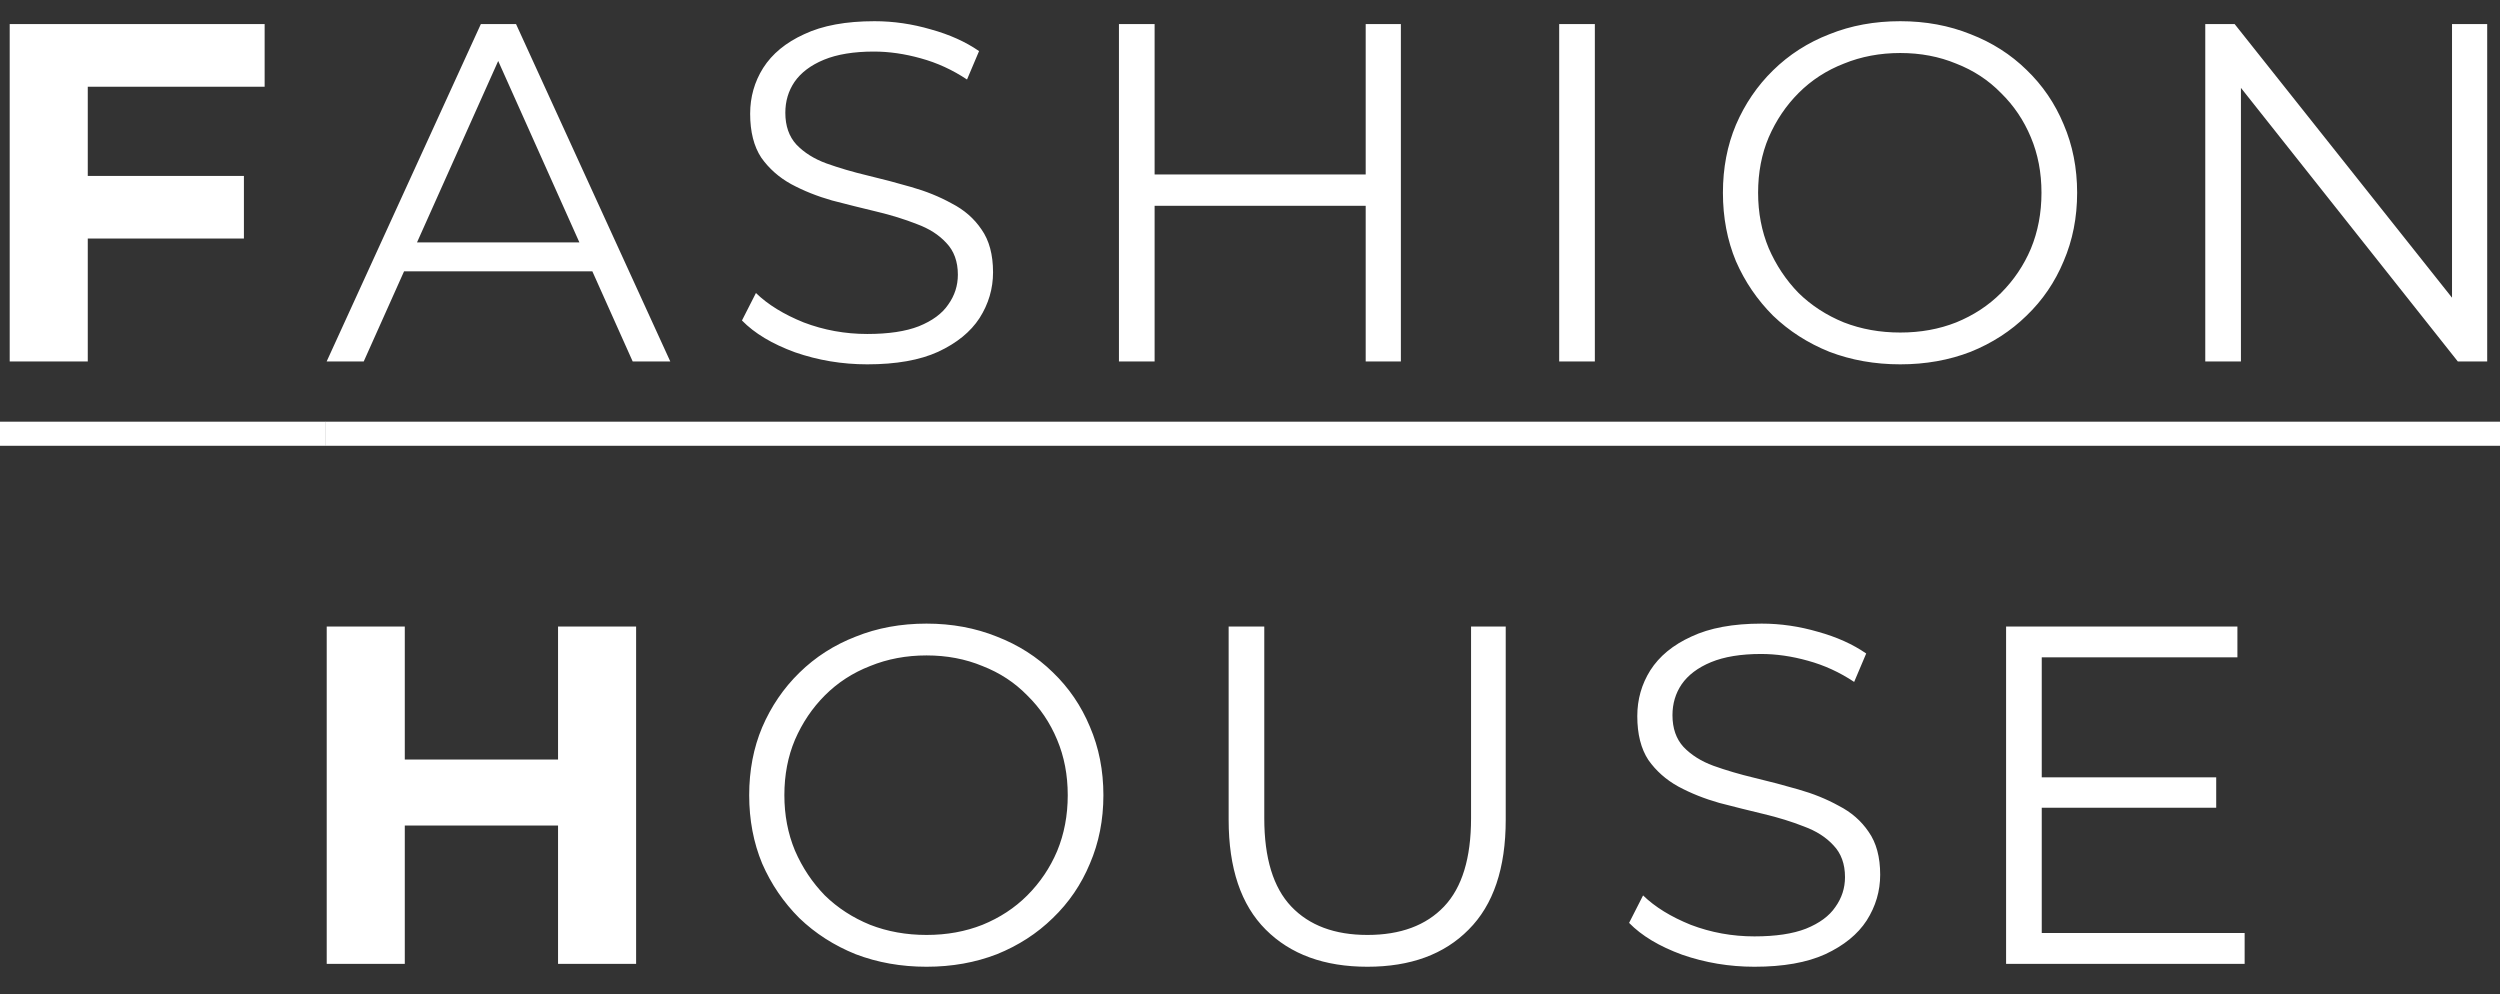 <svg width="83" height="33" viewBox="0 0 83 33" fill="none" xmlns="http://www.w3.org/2000/svg">
<rect x="0" y="0" width="83" height="33" fill="#333333" stroke="none"/>
<path d="M2.722 5.84H8.098V7.92H2.722V5.84ZM2.914 12H0.322V0.8H8.786V2.88H2.914V12ZM10.845 12L15.964 0.8H17.133L22.253 12H21.005L16.3 1.488H16.78L12.076 12H10.845ZM12.861 9.008L13.213 8.048H19.724L20.076 9.008H12.861ZM28.793 12.096C27.961 12.096 27.161 11.963 26.393 11.696C25.636 11.419 25.049 11.067 24.633 10.64L25.097 9.728C25.492 10.112 26.02 10.437 26.681 10.704C27.353 10.96 28.057 11.088 28.793 11.088C29.497 11.088 30.068 11.003 30.505 10.832C30.953 10.651 31.279 10.411 31.481 10.112C31.695 9.813 31.801 9.483 31.801 9.12C31.801 8.683 31.673 8.331 31.417 8.064C31.172 7.797 30.847 7.589 30.441 7.44C30.036 7.28 29.588 7.141 29.097 7.024C28.607 6.907 28.116 6.784 27.625 6.656C27.135 6.517 26.681 6.336 26.265 6.112C25.86 5.888 25.529 5.595 25.273 5.232C25.028 4.859 24.905 4.373 24.905 3.776C24.905 3.221 25.049 2.715 25.337 2.256C25.636 1.787 26.089 1.413 26.697 1.136C27.305 0.848 28.084 0.704 29.033 0.704C29.663 0.704 30.287 0.795 30.905 0.976C31.524 1.147 32.057 1.387 32.505 1.696L32.105 2.64C31.625 2.32 31.113 2.085 30.569 1.936C30.036 1.787 29.519 1.712 29.017 1.712C28.345 1.712 27.791 1.803 27.353 1.984C26.916 2.165 26.591 2.411 26.377 2.72C26.175 3.019 26.073 3.36 26.073 3.744C26.073 4.181 26.196 4.533 26.441 4.8C26.697 5.067 27.028 5.275 27.433 5.424C27.849 5.573 28.303 5.707 28.793 5.824C29.284 5.941 29.769 6.069 30.249 6.208C30.74 6.347 31.188 6.528 31.593 6.752C32.009 6.965 32.34 7.253 32.585 7.616C32.841 7.979 32.969 8.453 32.969 9.04C32.969 9.584 32.82 10.091 32.521 10.56C32.223 11.019 31.764 11.392 31.145 11.68C30.537 11.957 29.753 12.096 28.793 12.096ZM45.341 0.8H46.509V12H45.341V0.8ZM38.333 12H37.149V0.8H38.333V12ZM45.453 6.832H38.205V5.792H45.453V6.832ZM51.765 12V0.8H52.949V12H51.765ZM63.089 12.096C62.246 12.096 61.462 11.957 60.737 11.68C60.022 11.392 59.398 10.992 58.865 10.48C58.342 9.957 57.931 9.355 57.633 8.672C57.345 7.979 57.201 7.221 57.201 6.4C57.201 5.579 57.345 4.827 57.633 4.144C57.931 3.451 58.342 2.848 58.865 2.336C59.398 1.813 60.022 1.413 60.737 1.136C61.451 0.848 62.235 0.704 63.089 0.704C63.931 0.704 64.71 0.848 65.425 1.136C66.139 1.413 66.758 1.808 67.281 2.32C67.814 2.832 68.225 3.435 68.513 4.128C68.811 4.821 68.961 5.579 68.961 6.4C68.961 7.221 68.811 7.979 68.513 8.672C68.225 9.365 67.814 9.968 67.281 10.48C66.758 10.992 66.139 11.392 65.425 11.68C64.71 11.957 63.931 12.096 63.089 12.096ZM63.089 11.04C63.761 11.04 64.379 10.928 64.945 10.704C65.521 10.469 66.017 10.144 66.433 9.728C66.859 9.301 67.19 8.811 67.425 8.256C67.659 7.691 67.777 7.072 67.777 6.4C67.777 5.728 67.659 5.115 67.425 4.56C67.19 3.995 66.859 3.504 66.433 3.088C66.017 2.661 65.521 2.336 64.945 2.112C64.379 1.877 63.761 1.76 63.089 1.76C62.417 1.76 61.793 1.877 61.217 2.112C60.641 2.336 60.139 2.661 59.713 3.088C59.297 3.504 58.966 3.995 58.721 4.56C58.486 5.115 58.369 5.728 58.369 6.4C58.369 7.061 58.486 7.675 58.721 8.24C58.966 8.805 59.297 9.301 59.713 9.728C60.139 10.144 60.641 10.469 61.217 10.704C61.793 10.928 62.417 11.04 63.089 11.04ZM73.215 12V0.8H74.191L81.919 10.528H81.407V0.8H82.575V12H81.599L73.887 2.272H74.399V12H73.215ZM18.527 20.8H21.119V32H18.527V20.8ZM13.439 32H10.847V20.8H13.439V32ZM18.719 27.408H13.247V25.216H18.719V27.408ZM30.761 32.096C29.918 32.096 29.134 31.957 28.409 31.68C27.694 31.392 27.07 30.992 26.537 30.48C26.014 29.957 25.603 29.355 25.305 28.672C25.017 27.979 24.873 27.221 24.873 26.4C24.873 25.579 25.017 24.827 25.305 24.144C25.603 23.451 26.014 22.848 26.537 22.336C27.07 21.813 27.694 21.413 28.409 21.136C29.123 20.848 29.907 20.704 30.761 20.704C31.603 20.704 32.382 20.848 33.097 21.136C33.811 21.413 34.43 21.808 34.953 22.32C35.486 22.832 35.897 23.435 36.185 24.128C36.483 24.821 36.633 25.579 36.633 26.4C36.633 27.221 36.483 27.979 36.185 28.672C35.897 29.365 35.486 29.968 34.953 30.48C34.43 30.992 33.811 31.392 33.097 31.68C32.382 31.957 31.603 32.096 30.761 32.096ZM30.761 31.04C31.433 31.04 32.051 30.928 32.617 30.704C33.193 30.469 33.689 30.144 34.105 29.728C34.531 29.301 34.862 28.811 35.097 28.256C35.331 27.691 35.449 27.072 35.449 26.4C35.449 25.728 35.331 25.115 35.097 24.56C34.862 23.995 34.531 23.504 34.105 23.088C33.689 22.661 33.193 22.336 32.617 22.112C32.051 21.877 31.433 21.76 30.761 21.76C30.089 21.76 29.465 21.877 28.889 22.112C28.313 22.336 27.811 22.661 27.385 23.088C26.969 23.504 26.638 23.995 26.393 24.56C26.158 25.115 26.041 25.728 26.041 26.4C26.041 27.061 26.158 27.675 26.393 28.24C26.638 28.805 26.969 29.301 27.385 29.728C27.811 30.144 28.313 30.469 28.889 30.704C29.465 30.928 30.089 31.04 30.761 31.04ZM45.398 32.096C43.969 32.096 42.844 31.685 42.023 30.864C41.201 30.043 40.791 28.827 40.791 27.216V20.8H41.974V27.168C41.974 28.491 42.273 29.467 42.87 30.096C43.468 30.725 44.31 31.04 45.398 31.04C46.497 31.04 47.345 30.725 47.943 30.096C48.54 29.467 48.839 28.491 48.839 27.168V20.8H49.99V27.216C49.99 28.827 49.58 30.043 48.758 30.864C47.948 31.685 46.828 32.096 45.398 32.096ZM58.246 32.096C57.414 32.096 56.614 31.963 55.846 31.696C55.089 31.419 54.502 31.067 54.086 30.64L54.55 29.728C54.945 30.112 55.473 30.437 56.134 30.704C56.806 30.96 57.51 31.088 58.246 31.088C58.95 31.088 59.521 31.003 59.958 30.832C60.406 30.651 60.732 30.411 60.934 30.112C61.148 29.813 61.254 29.483 61.254 29.12C61.254 28.683 61.126 28.331 60.87 28.064C60.625 27.797 60.3 27.589 59.894 27.44C59.489 27.28 59.041 27.141 58.55 27.024C58.06 26.907 57.569 26.784 57.078 26.656C56.588 26.517 56.134 26.336 55.718 26.112C55.313 25.888 54.982 25.595 54.726 25.232C54.481 24.859 54.358 24.373 54.358 23.776C54.358 23.221 54.502 22.715 54.79 22.256C55.089 21.787 55.542 21.413 56.15 21.136C56.758 20.848 57.537 20.704 58.486 20.704C59.116 20.704 59.74 20.795 60.358 20.976C60.977 21.147 61.51 21.387 61.958 21.696L61.558 22.64C61.078 22.32 60.566 22.085 60.022 21.936C59.489 21.787 58.972 21.712 58.47 21.712C57.798 21.712 57.244 21.803 56.806 21.984C56.369 22.165 56.044 22.411 55.83 22.72C55.628 23.019 55.526 23.36 55.526 23.744C55.526 24.181 55.649 24.533 55.894 24.8C56.15 25.067 56.481 25.275 56.886 25.424C57.302 25.573 57.756 25.707 58.246 25.824C58.737 25.941 59.222 26.069 59.702 26.208C60.193 26.347 60.641 26.528 61.046 26.752C61.462 26.965 61.793 27.253 62.038 27.616C62.294 27.979 62.422 28.453 62.422 29.04C62.422 29.584 62.273 30.091 61.974 30.56C61.676 31.019 61.217 31.392 60.598 31.68C59.99 31.957 59.206 32.096 58.246 32.096ZM67.658 25.808H73.578V26.816H67.658V25.808ZM67.786 30.976H74.522V32H66.602V20.8H74.282V21.824H67.786V30.976Z" fill="white"/>
<path d="M-1.006 14H10.818V14.8H-1.006V14ZM9.519 34H24.047V34.8H9.519V34Z" fill="white"/>
<path d="M10.812 14H85.999V14.8H10.812V14ZM24.041 34H75.482V34.8H24.041V34Z" fill="white"/>
</svg>
